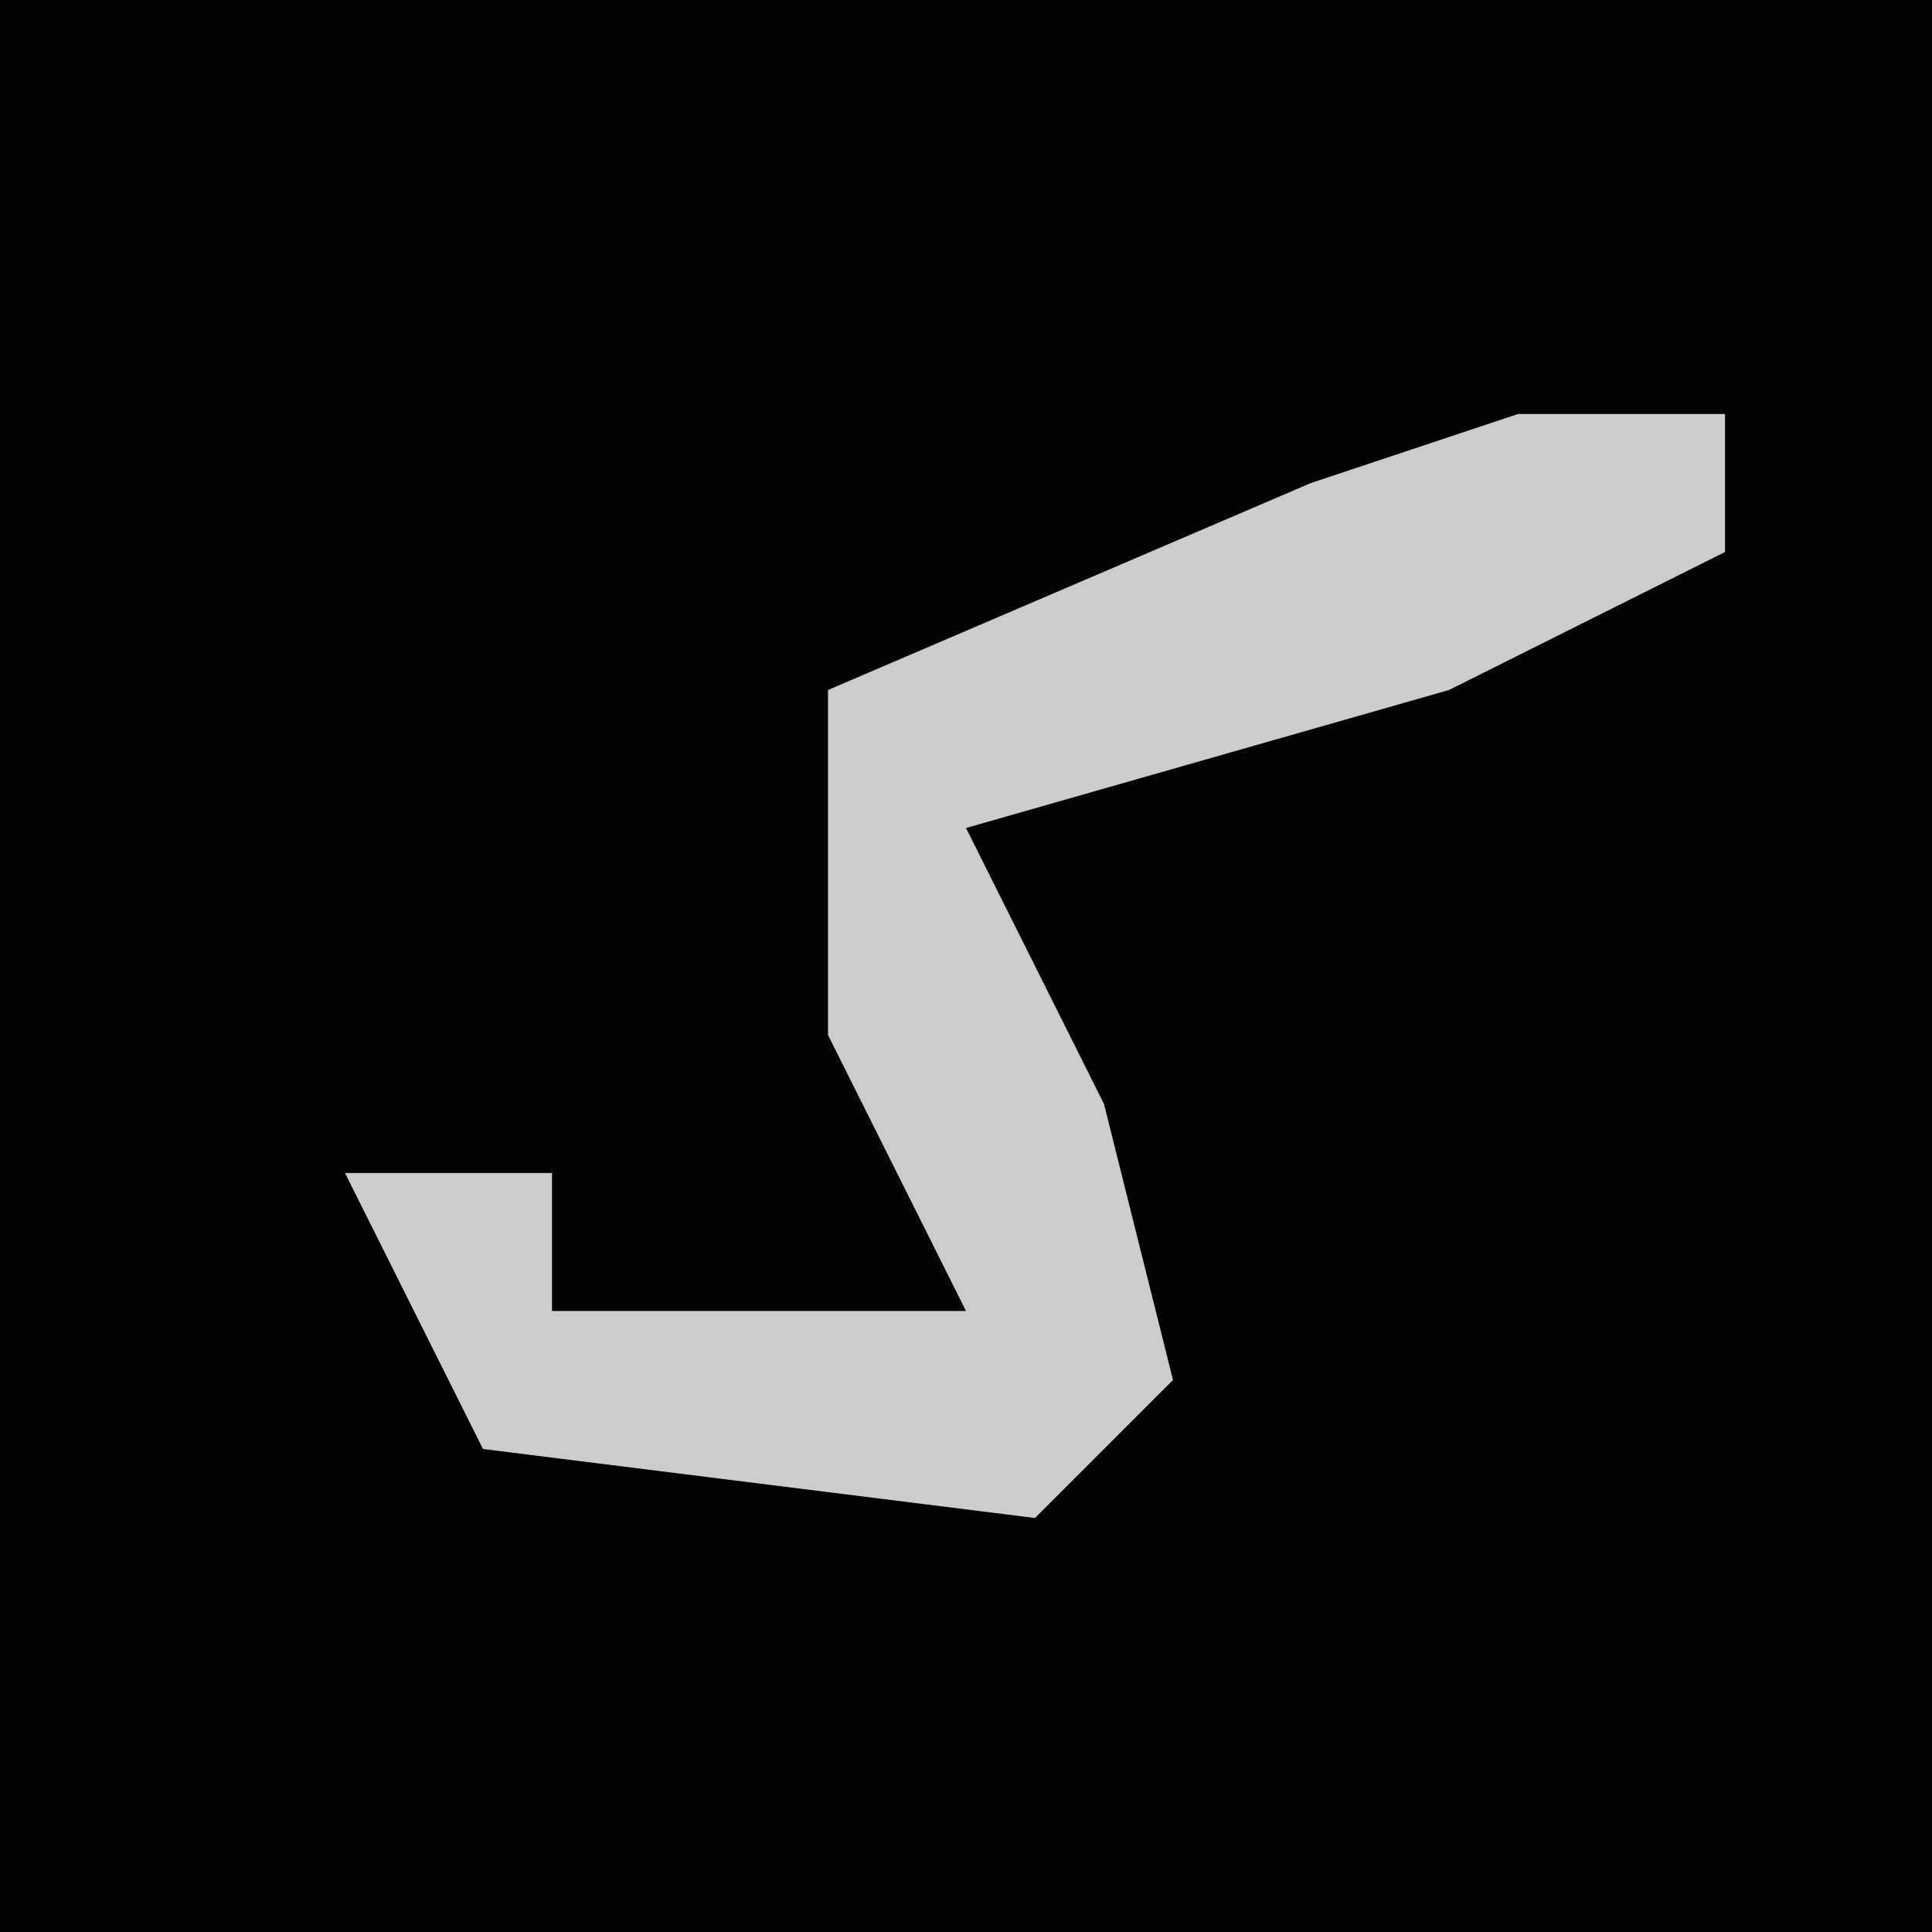 <?xml version="1.0" encoding="UTF-8"?>
<svg version="1.1" xmlns="http://www.w3.org/2000/svg" width="28" height="28">
<path d="M0,0 L28,0 L28,28 L0,28 Z " fill="#020202" transform="translate(0,0)"/>
<path d="M0,0 L3,0 L3,2 L-1,4 L-8,6 L-6,10 L-5,14 L-7,16 L-15,15 L-17,11 L-14,11 L-14,13 L-8,13 L-10,9 L-10,4 L-3,1 Z " fill="#CDCDCD" transform="translate(22,6)"/>
</svg>

